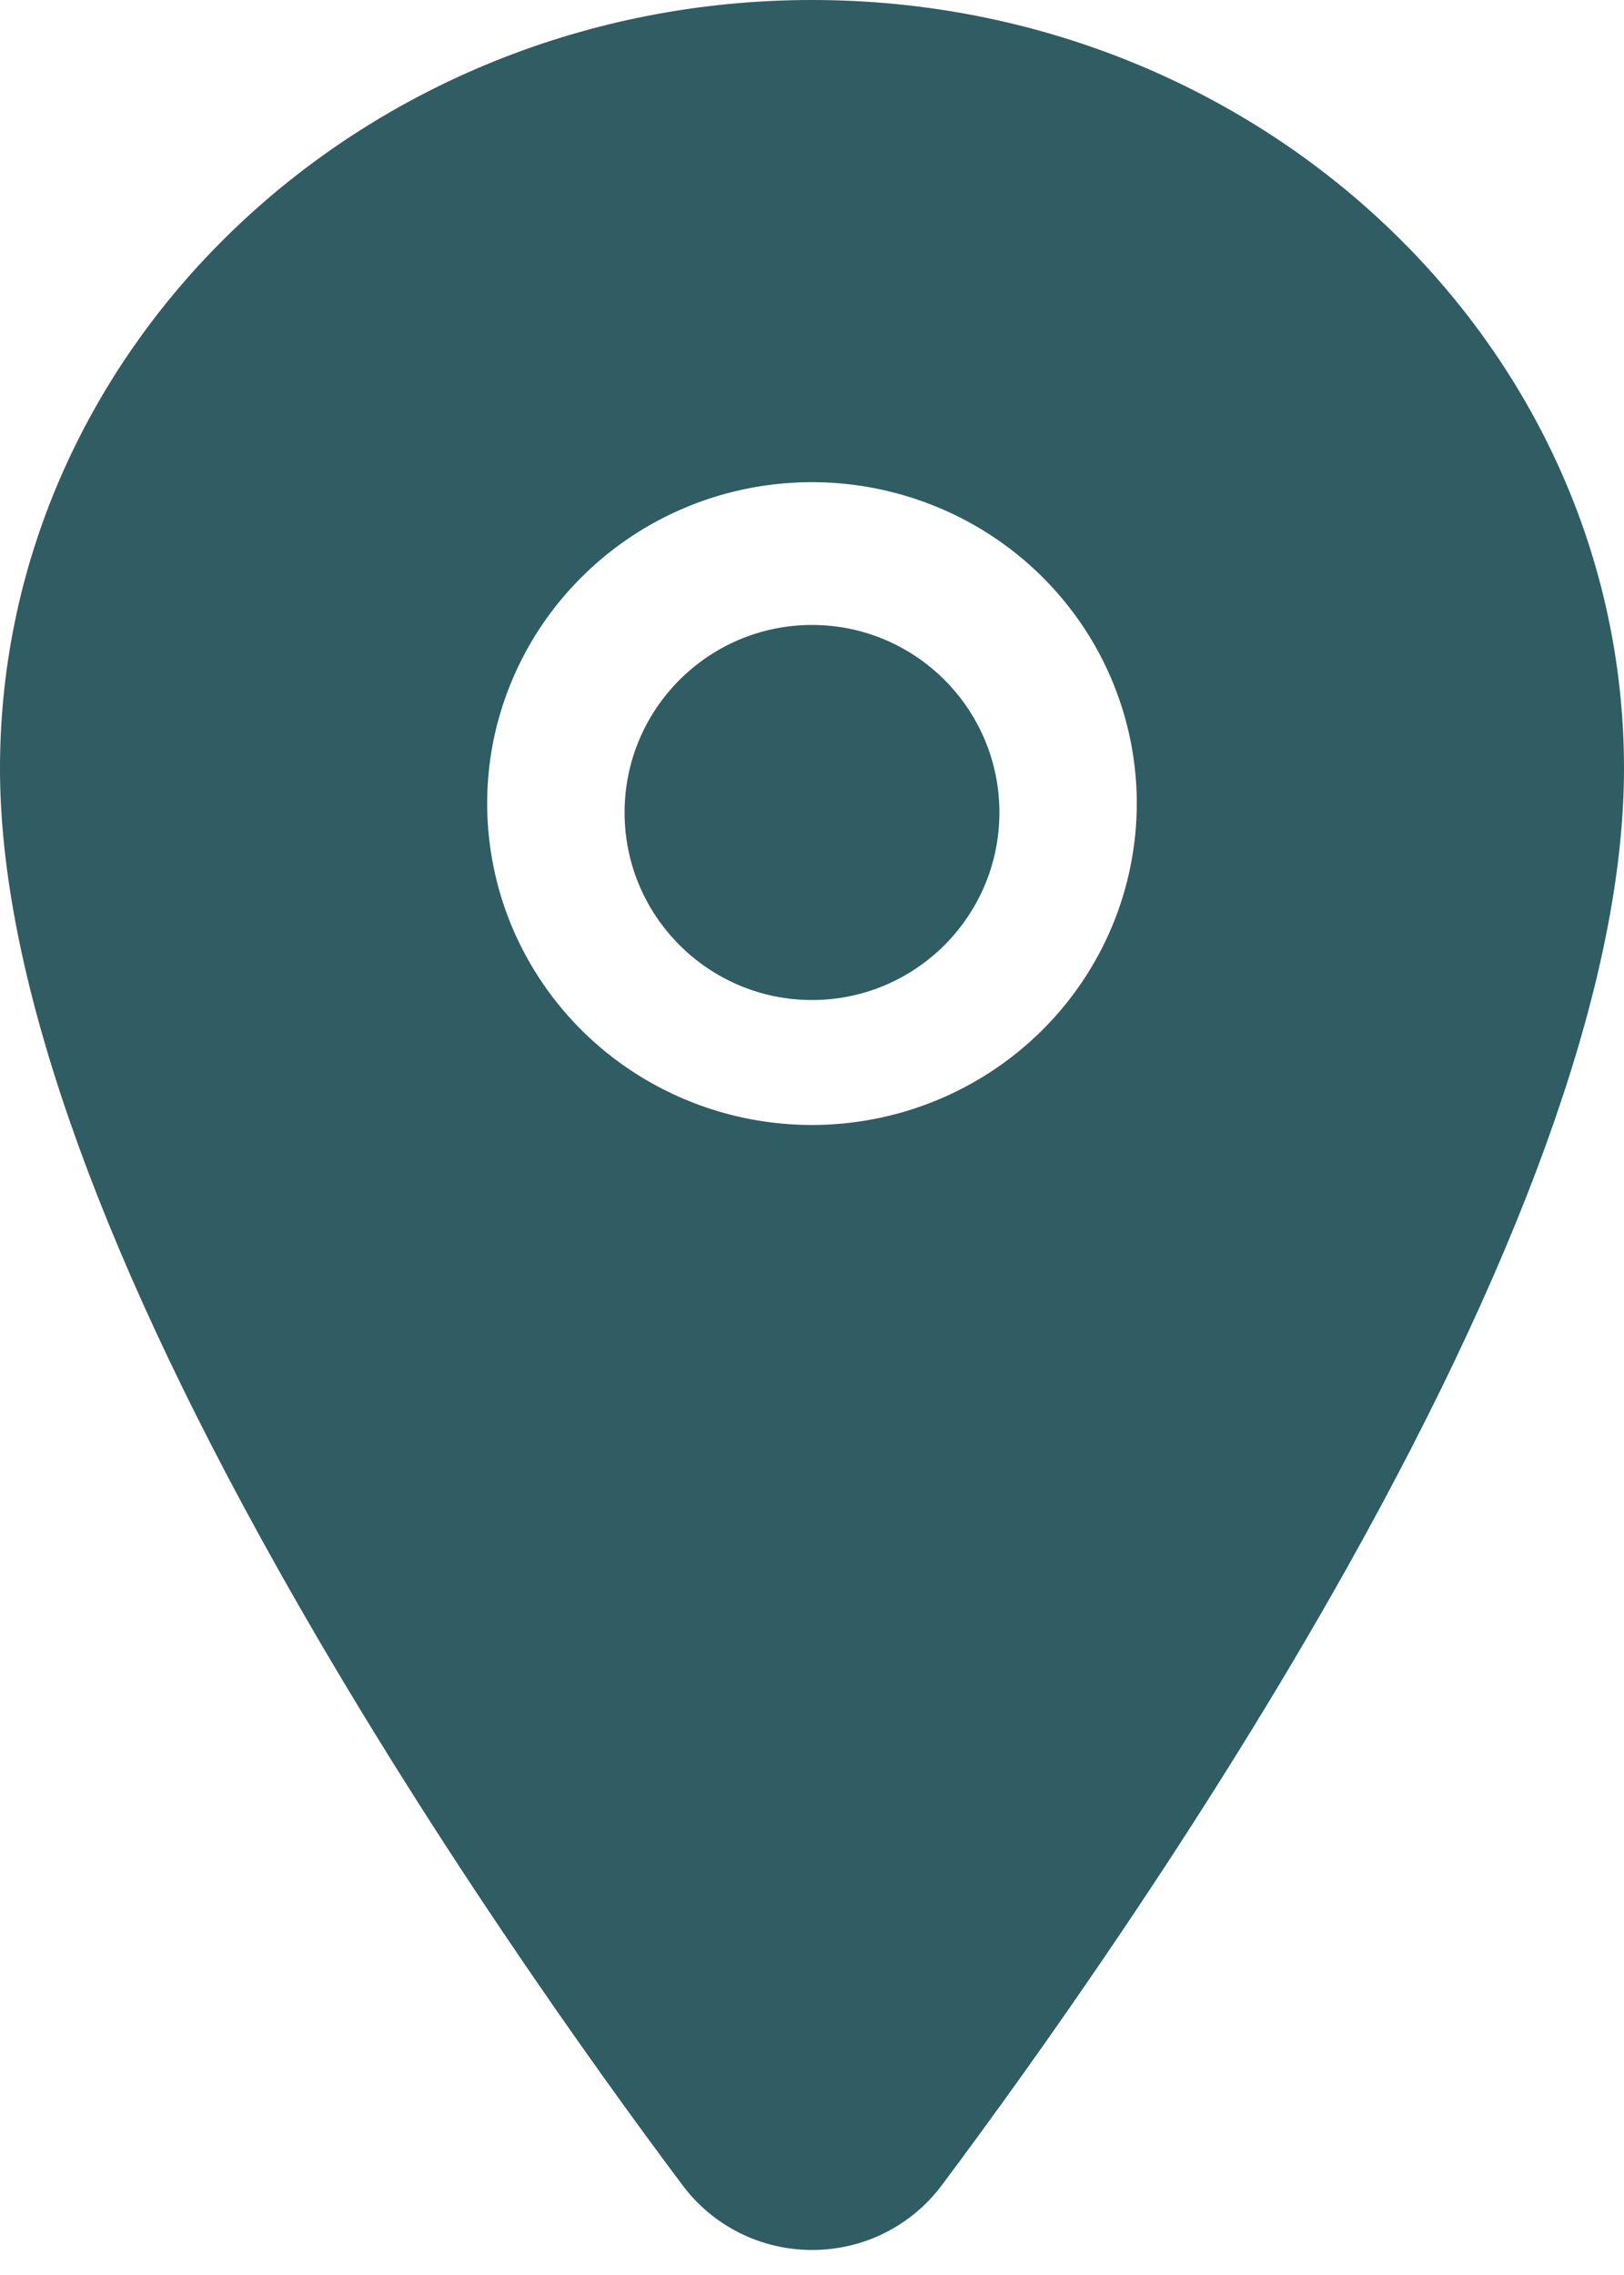 <svg width="10" height="14" viewBox="0 0 10 14" fill="none" xmlns="http://www.w3.org/2000/svg">
<path d="M5 6.154C5.637 6.154 6.154 5.637 6.154 5C6.154 4.363 5.637 3.846 5 3.846C4.363 3.846 3.846 4.363 3.846 5C3.846 5.637 4.363 6.154 5 6.154Z" fill="#305C63"/>
<path d="M5 0C2.243 0 0 2.122 0 4.729C0 5.97 0.572 7.622 1.701 9.636C2.607 11.254 3.655 12.717 4.201 13.445C4.293 13.569 4.413 13.67 4.552 13.74C4.691 13.81 4.845 13.846 5.001 13.846C5.157 13.846 5.311 13.81 5.45 13.74C5.589 13.67 5.709 13.569 5.801 13.445C6.346 12.717 7.395 11.254 8.301 9.636C9.428 7.622 10 5.971 10 4.729C10 2.122 7.757 0 5 0ZM5 6.923C4.604 6.923 4.218 6.807 3.889 6.59C3.56 6.373 3.304 6.064 3.152 5.702C3.001 5.341 2.961 4.943 3.038 4.559C3.116 4.176 3.306 3.823 3.586 3.547C3.865 3.27 4.222 3.081 4.61 3.005C4.998 2.929 5.4 2.968 5.765 3.118C6.131 3.267 6.443 3.521 6.663 3.846C6.883 4.172 7 4.554 7 4.945C6.999 5.47 6.789 5.972 6.414 6.343C6.039 6.714 5.53 6.923 5 6.923Z" fill="#305C63"/>
</svg>

